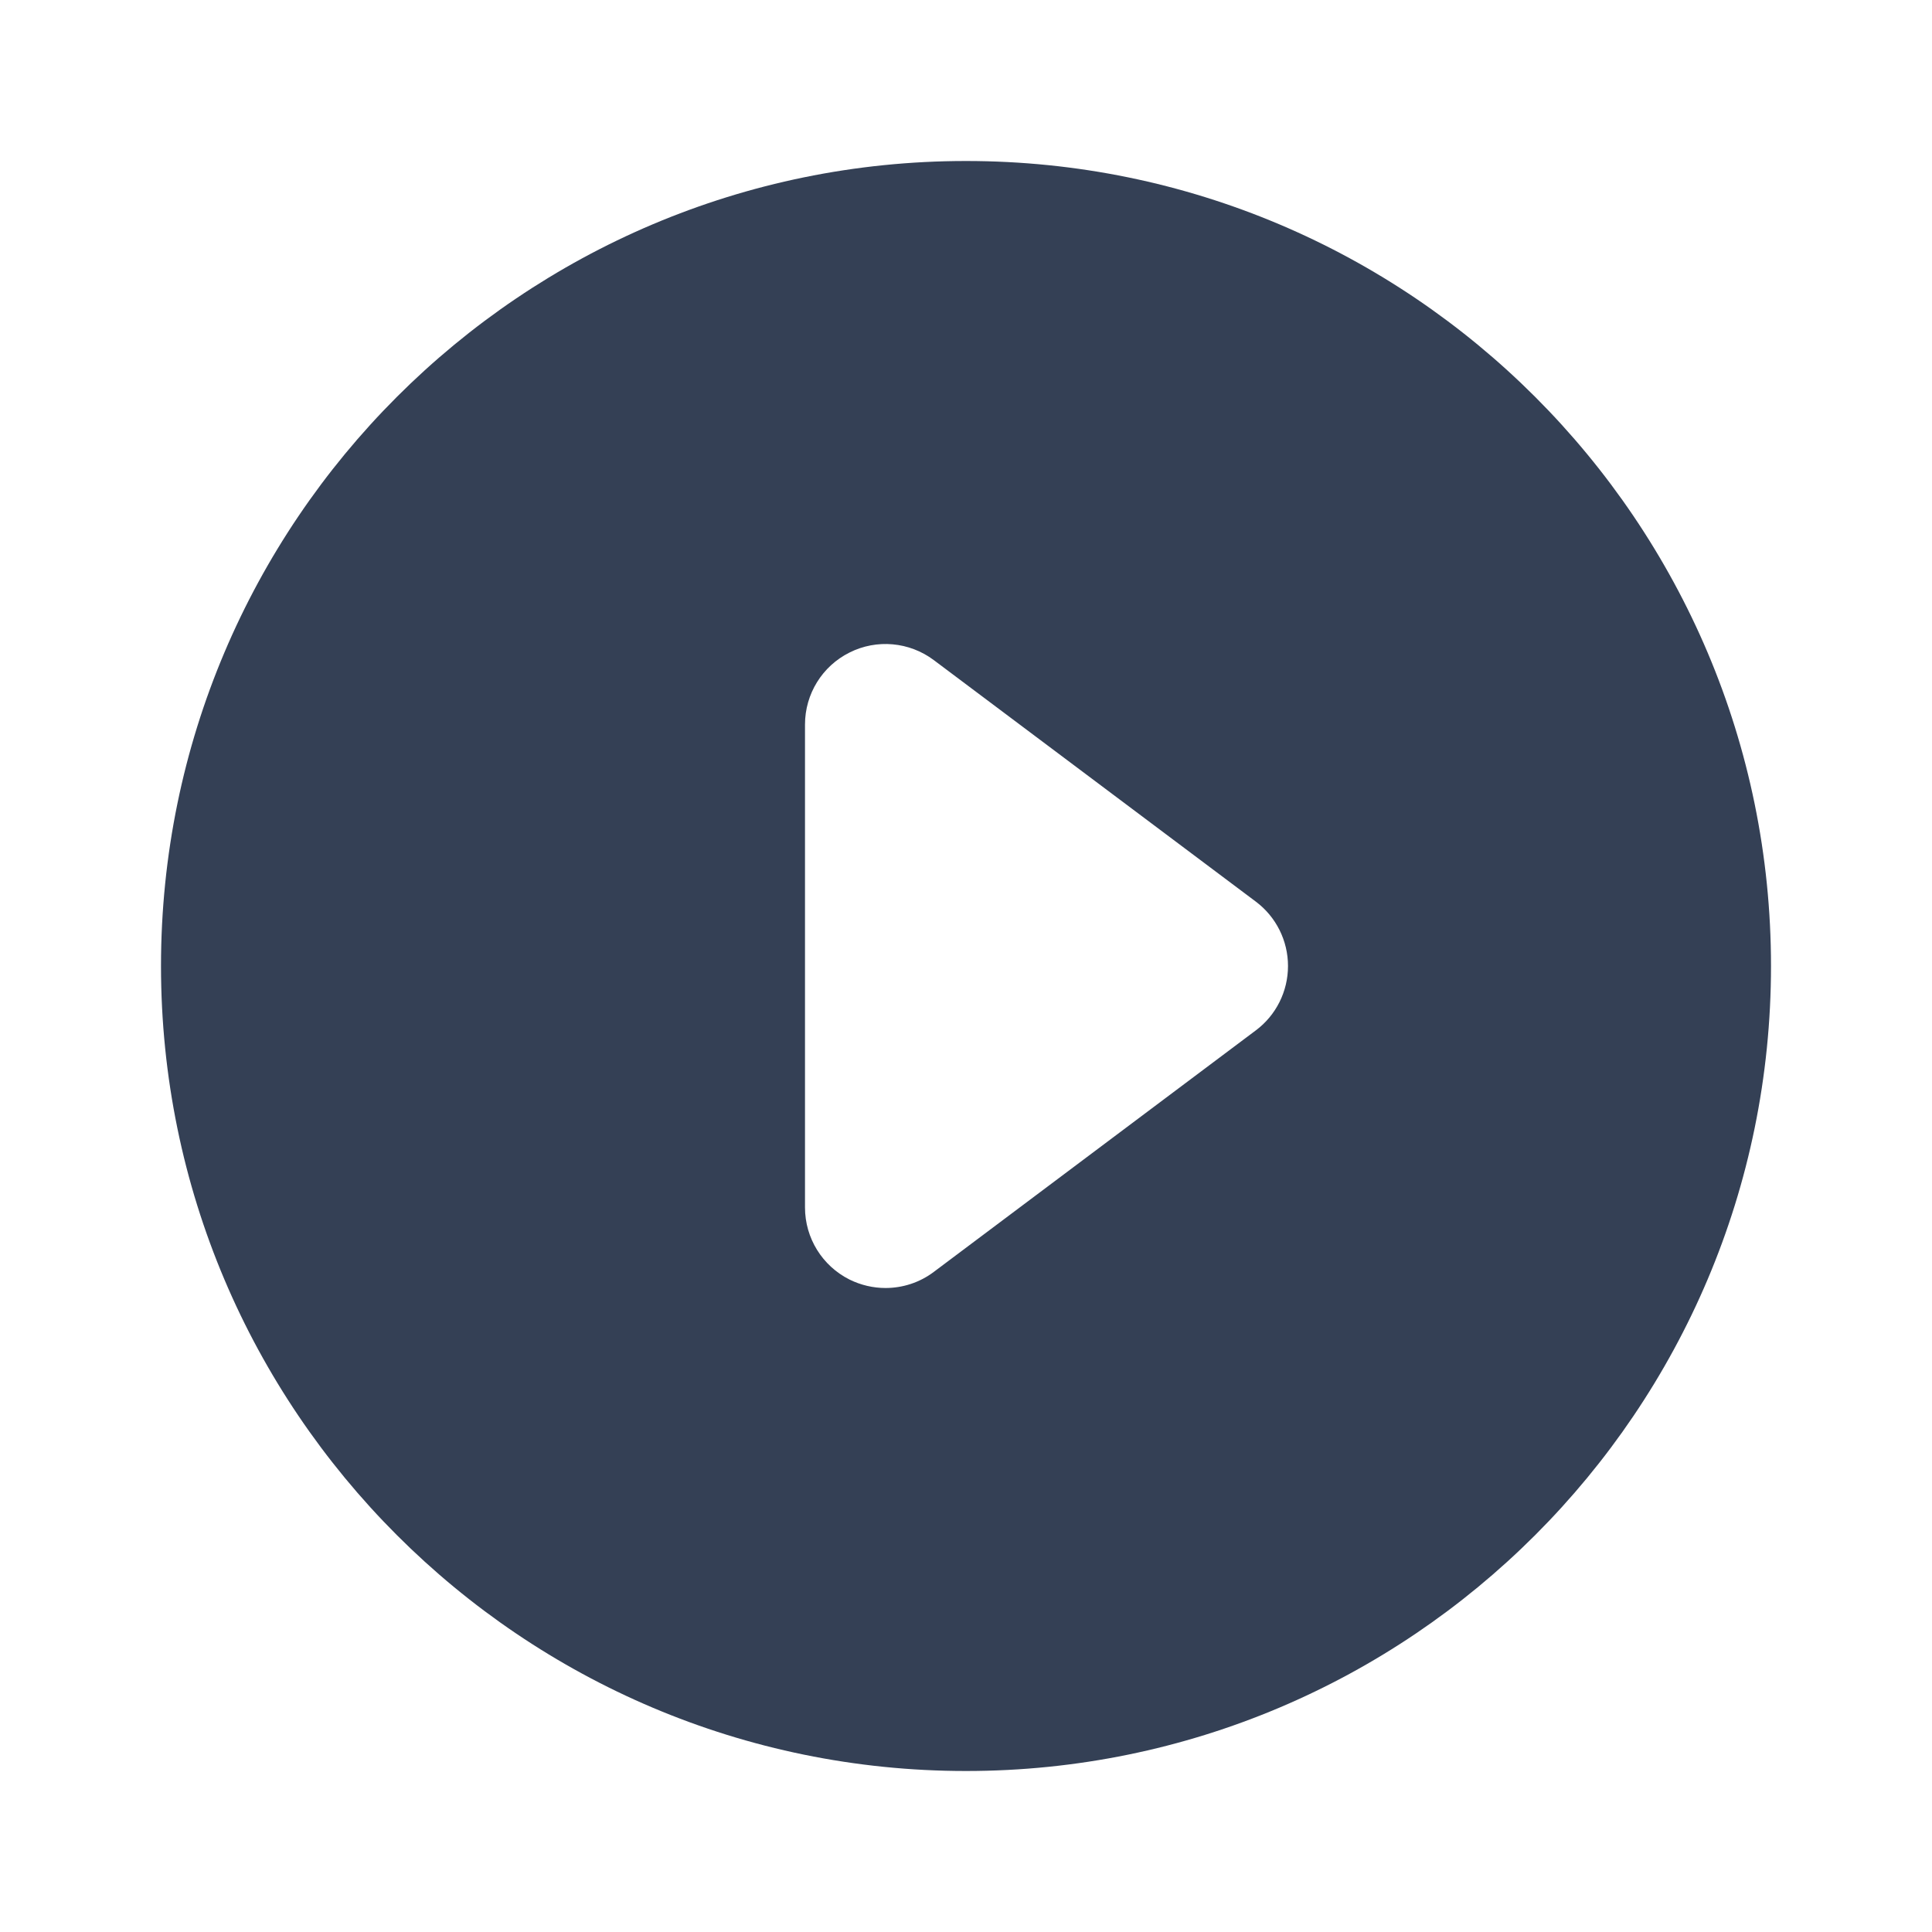 <svg xmlns="http://www.w3.org/2000/svg" width="24" height="24" viewBox="0 0 24 24">
  <path fill="#344055" fill-rule="evenodd" d="M15.6,12.8 L11.6,15.8 C11.424,15.933 11.212,16 11,16 C10.848,16 10.695,15.965 10.553,15.895 C10.214,15.725 10,15.379 10,15 L10,9 C10,8.621 10.214,8.275 10.553,8.106 C10.891,7.936 11.297,7.973 11.6,8.2 L15.6,11.2 C15.852,11.389 16,11.685 16,12 C16,12.315 15.852,12.612 15.6,12.8 M12,2 C6.481,2 2,6.48 2,12 C2,17.52 6.481,22 12,22 C17.52,22 22,17.52 22,12 C22,6.48 17.52,2 12,2"/>
</svg>
